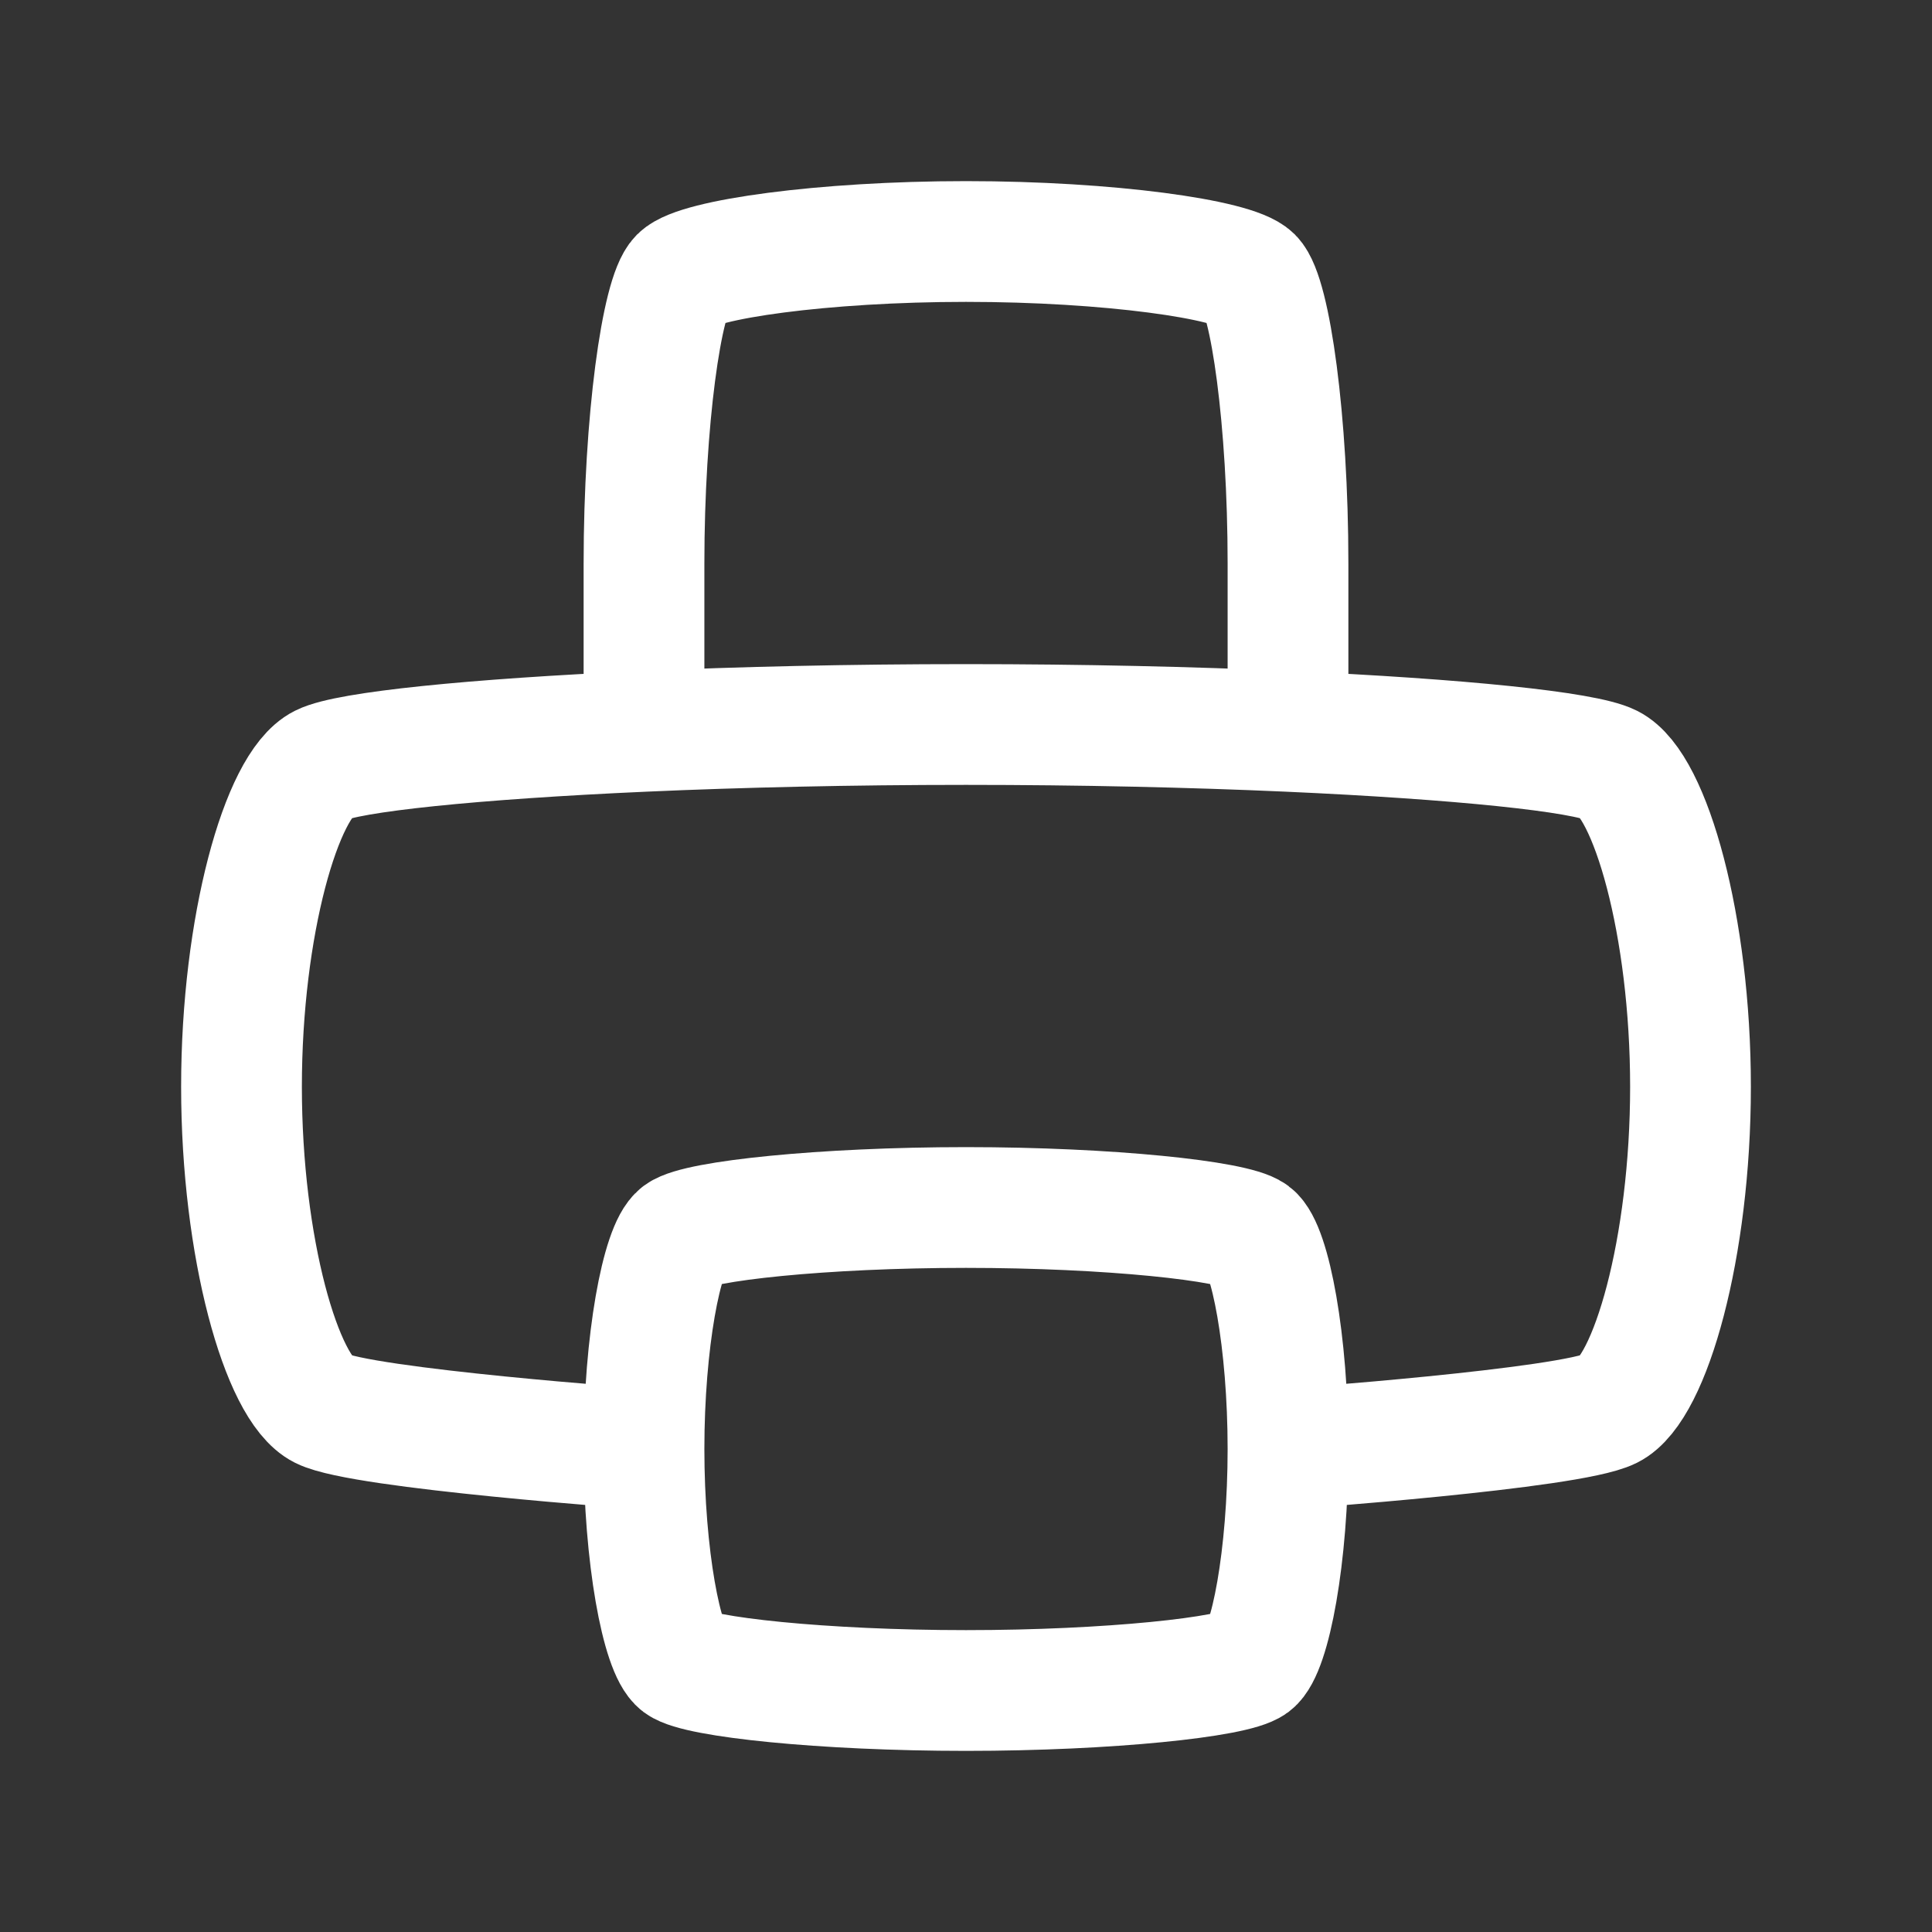 <?xml version="1.0" encoding="utf-8"?>
<svg width="800px" height="800px" viewBox="0 0 24 24" fill="none" xmlns="http://www.w3.org/2000/svg">
<rect x="0" y="0" width="24" height="24" fill="#333333" stroke="none"/>
<path d="M16 18C16 16.667 15.778 15.5 15.556 15.333C15.333 15.167 13.778 15 12 15C10.222 15 8.667 15.167 8.444 15.333C8.222 15.5 8 16.667 8 18M16 18C16 19.333 15.778 20.5 15.556 20.667C15.333 20.833 13.778 21 12 21C10.222 21 8.667 20.833 8.444 20.667C8.222 20.5 8 19.333 8 18M16 18C16 18 19.5 17.75 20 17.5C20.5 17.25 21 15.5 21 13.5C21 11.5 20.5 9.75 20 9.5C19.68 9.34 18.127 9.18 16 9.085M8 18C8 18 4.5 17.75 4 17.5C3.5 17.25 3 15.5 3 13.5C3 11.5 3.5 9.75 4 9.5C4.32 9.34 5.873 9.18 8 9.085M8 9.085C9.192 9.032 10.564 9 12 9C13.436 9 14.808 9.032 16 9.085M8 9.085V7C8 5.222 8.222 3.667 8.444 3.444C8.667 3.222 10.222 3 12 3C13.778 3 15.333 3.222 15.556 3.444C15.778 3.667 16 5.222 16 7V9.085" stroke="white" stroke-width="1.5" stroke-linecap="round" stroke-linejoin="round"/>
</svg>